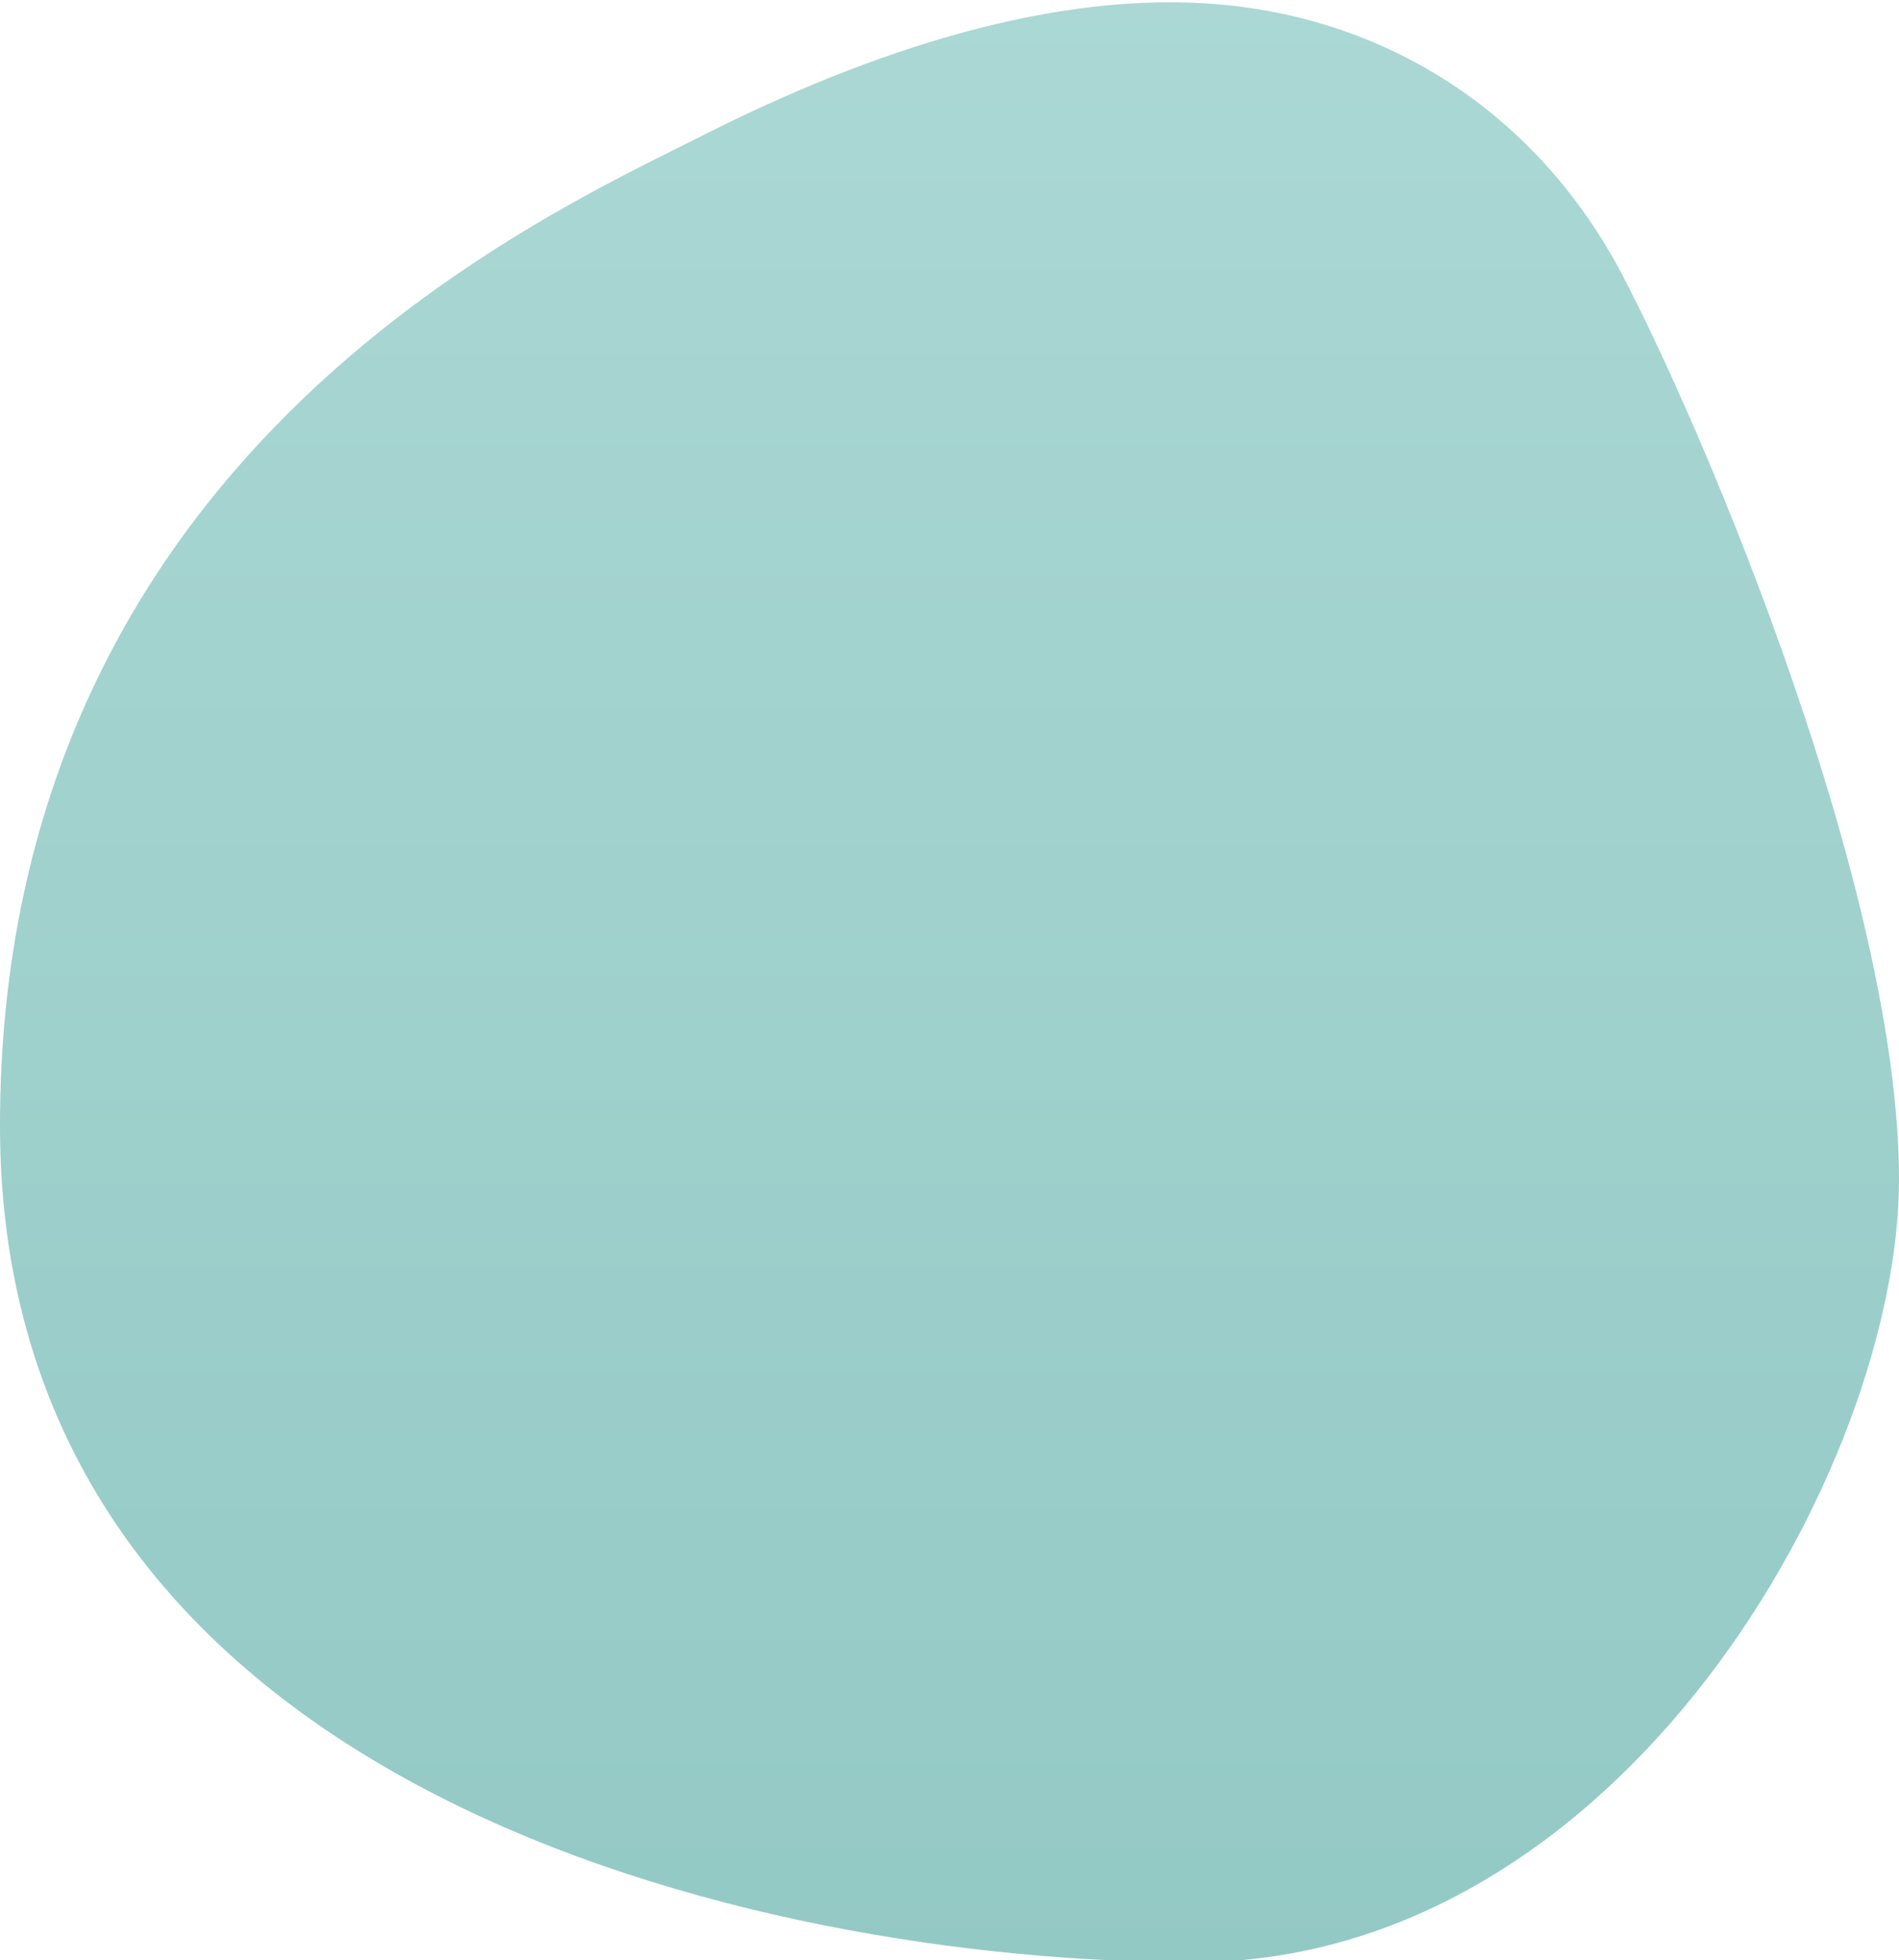 <svg class="hero-blob-3" xmlns="http://www.w3.org/2000/svg" width="625" height="645" viewBox="0 0 625 645">
				<defs>fread
					<linearGradient id="b" x1="50%" x2="50%" y1="0%" y2="100%">
						<stop offset="0%" stop-color="#ABD8D4"></stop>
						<stop offset="100%" stop-color="#93C9C5"></stop>
					</linearGradient>
				</defs>
				<path fill="url(#b)" d="M533.966,90.518 C561.733,143.533 625,293.713 625,388.2 C625,482.688 533.966,645.754 392.472,645.754 C250.979,645.754 4.54747351e-13,590.18 4.54747351e-13,370.505 C4.54747351e-13,150.829 177.62,71.693 230.874,44.766 C286.376,16.69 347.556,-3.611 402.519,1.562 C457.483,6.735 506.076,37.471 533.966,90.518 Z"></path>
			</svg>